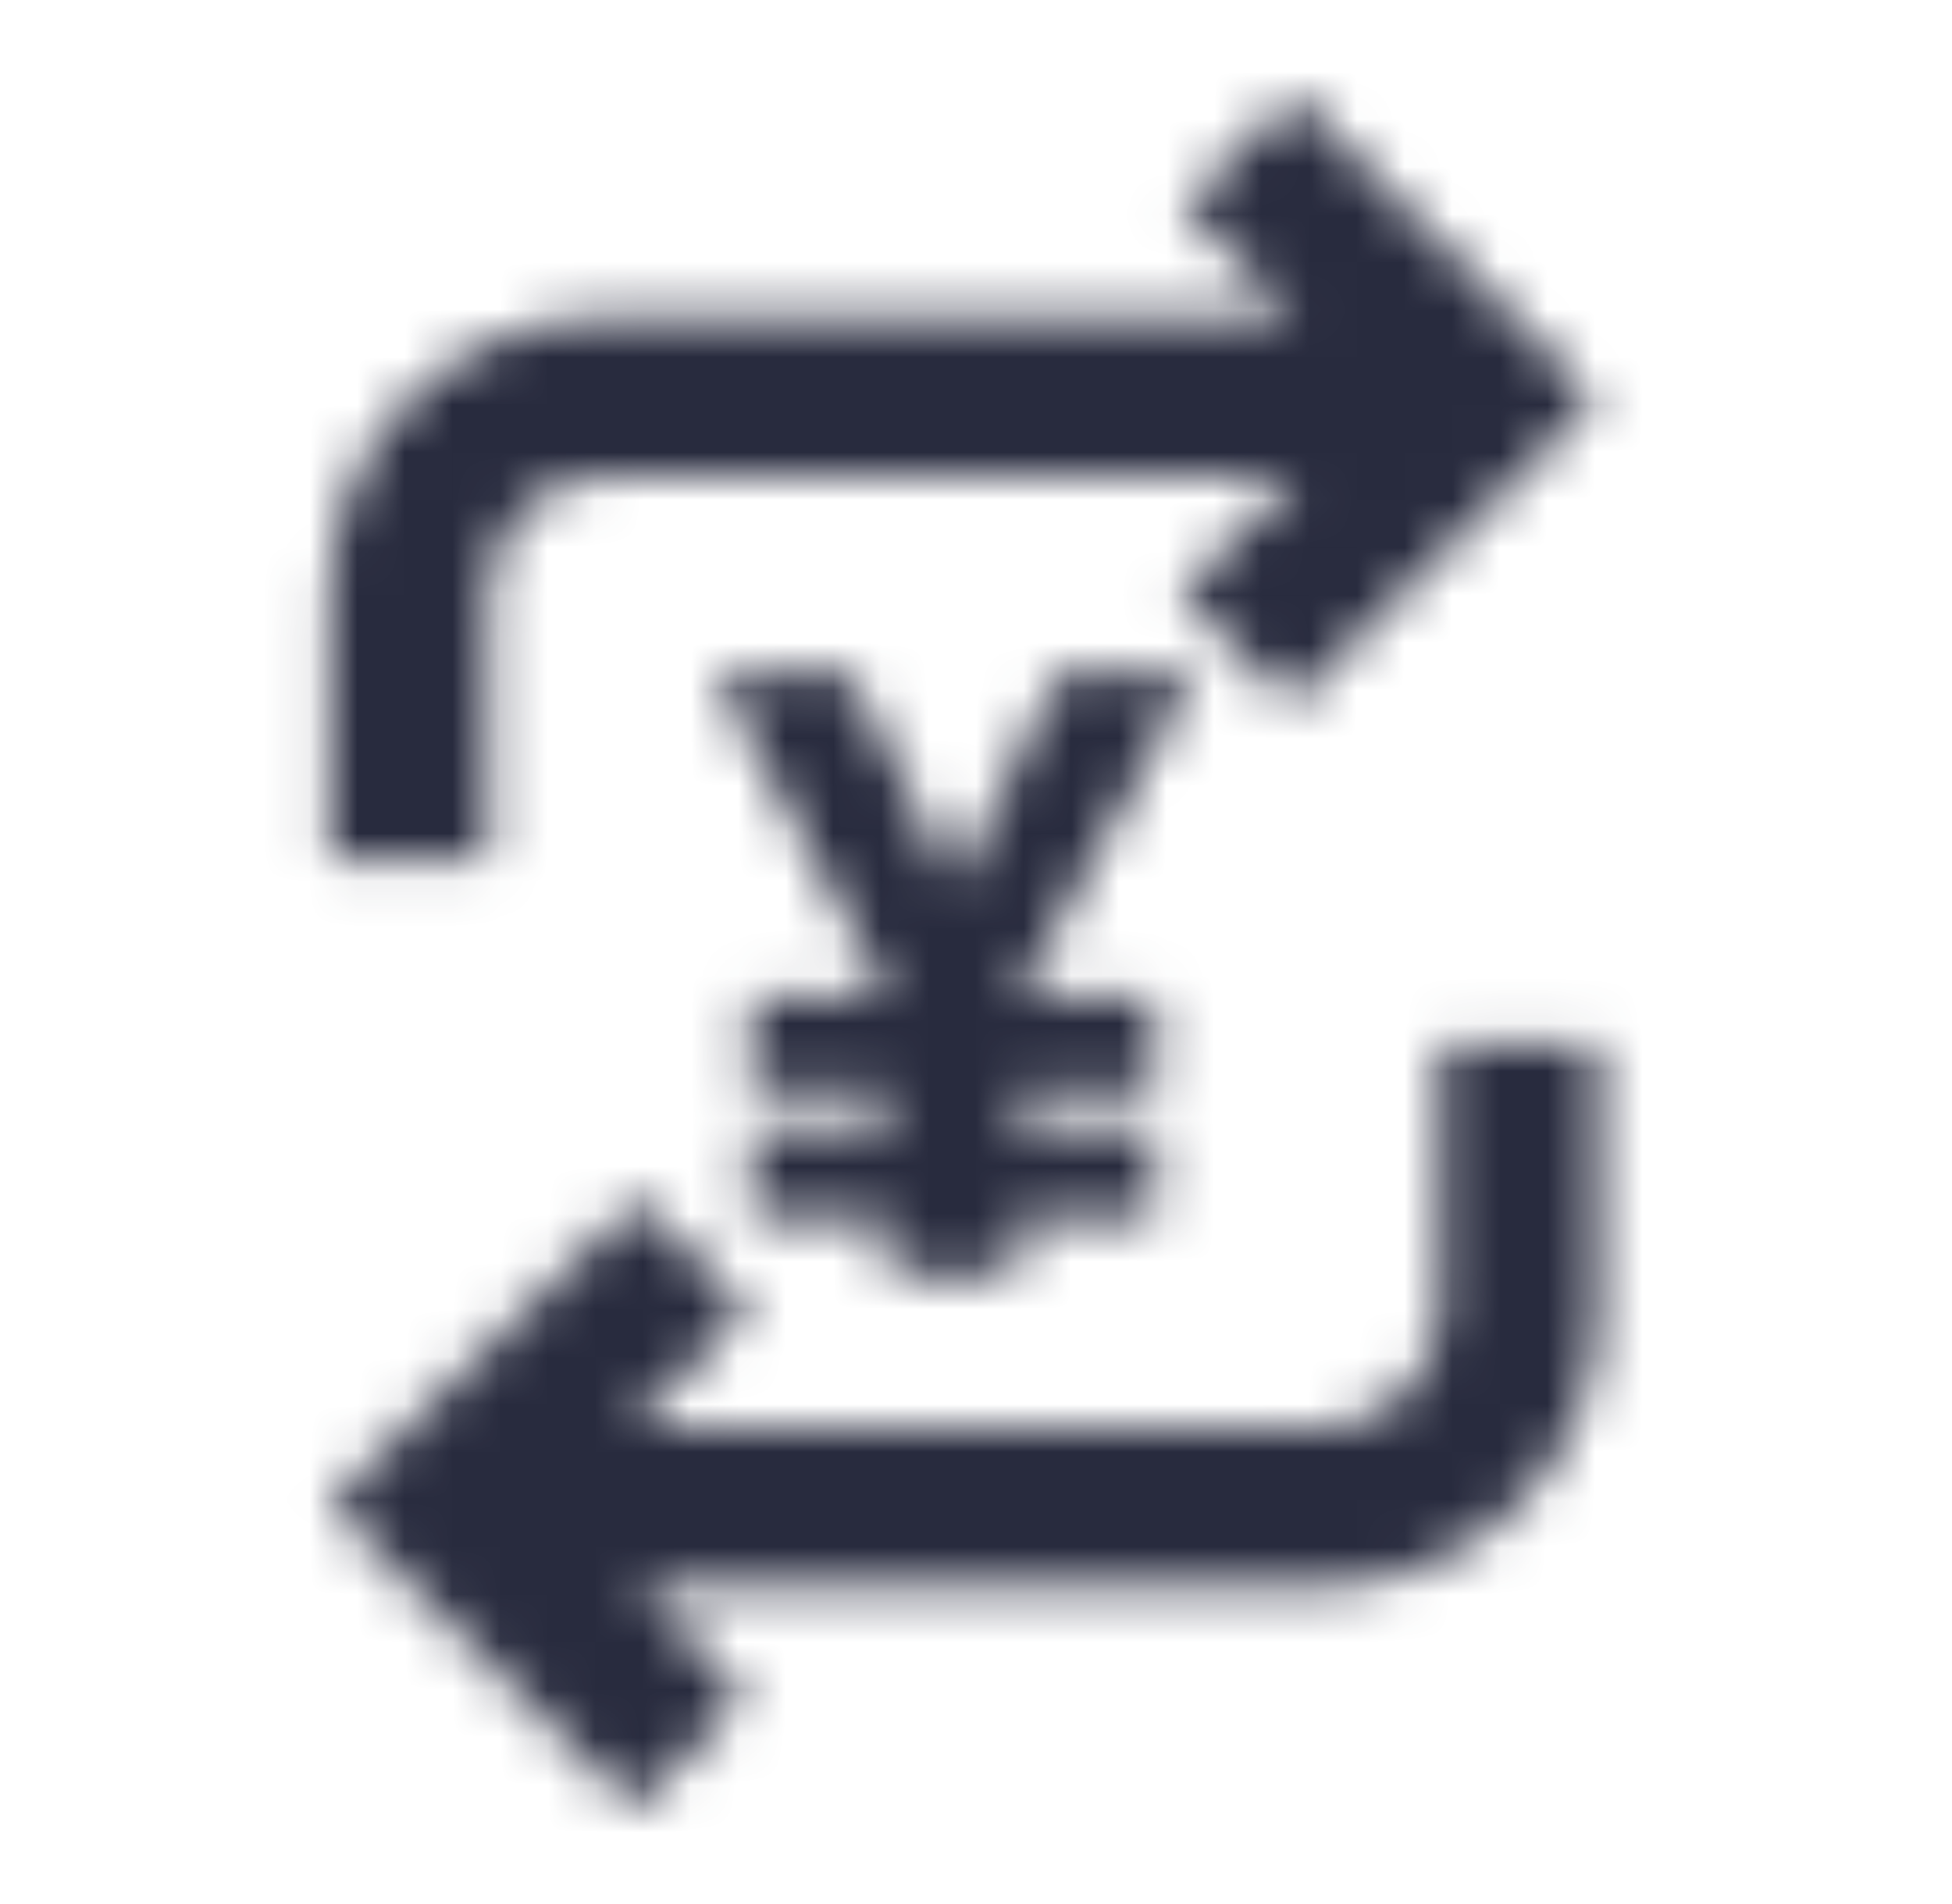 <svg width="41" height="40" viewBox="0 0 41 40" fill="none" xmlns="http://www.w3.org/2000/svg">
<mask id="mask0_232_4838" style="mask-type:alpha" maskUnits="userSpaceOnUse" x="0" y="0" width="41" height="40">
<path d="M10.25 12.467C10.25 11.133 11.317 10 12.717 10H27.25L24.783 12.467L27.117 14.8L33.517 8.4L27.183 2L24.85 4.333L27.183 6.667H12.717C9.517 6.667 6.917 9.267 6.917 12.467V18.067H10.25V12.467Z" fill="black"/>
<path d="M33.583 21.933H30.25V27.533C30.25 28.867 29.117 30 27.783 30H13.25L15.717 27.533L13.383 25.2L6.917 31.6L13.317 38L15.65 35.667L13.383 33.333H27.783C30.983 33.333 33.583 30.733 33.583 27.533V21.933Z" fill="black"/>
<path d="M24.25 22.867V20.933H21.383L25.117 14.133H22.25L20.05 18.6L17.85 14.133H14.983L18.65 20.933H15.783V22.867H18.65V23.667H15.783V25.6H18.65V26.8H21.383V25.6H24.25V23.667H21.383V22.867H24.25Z" fill="black"/>
</mask>
<g mask="url(#mask0_232_4838)">
<rect x="0.25" width="40" height="40" fill="#282B3E"/>
</g>
</svg>
